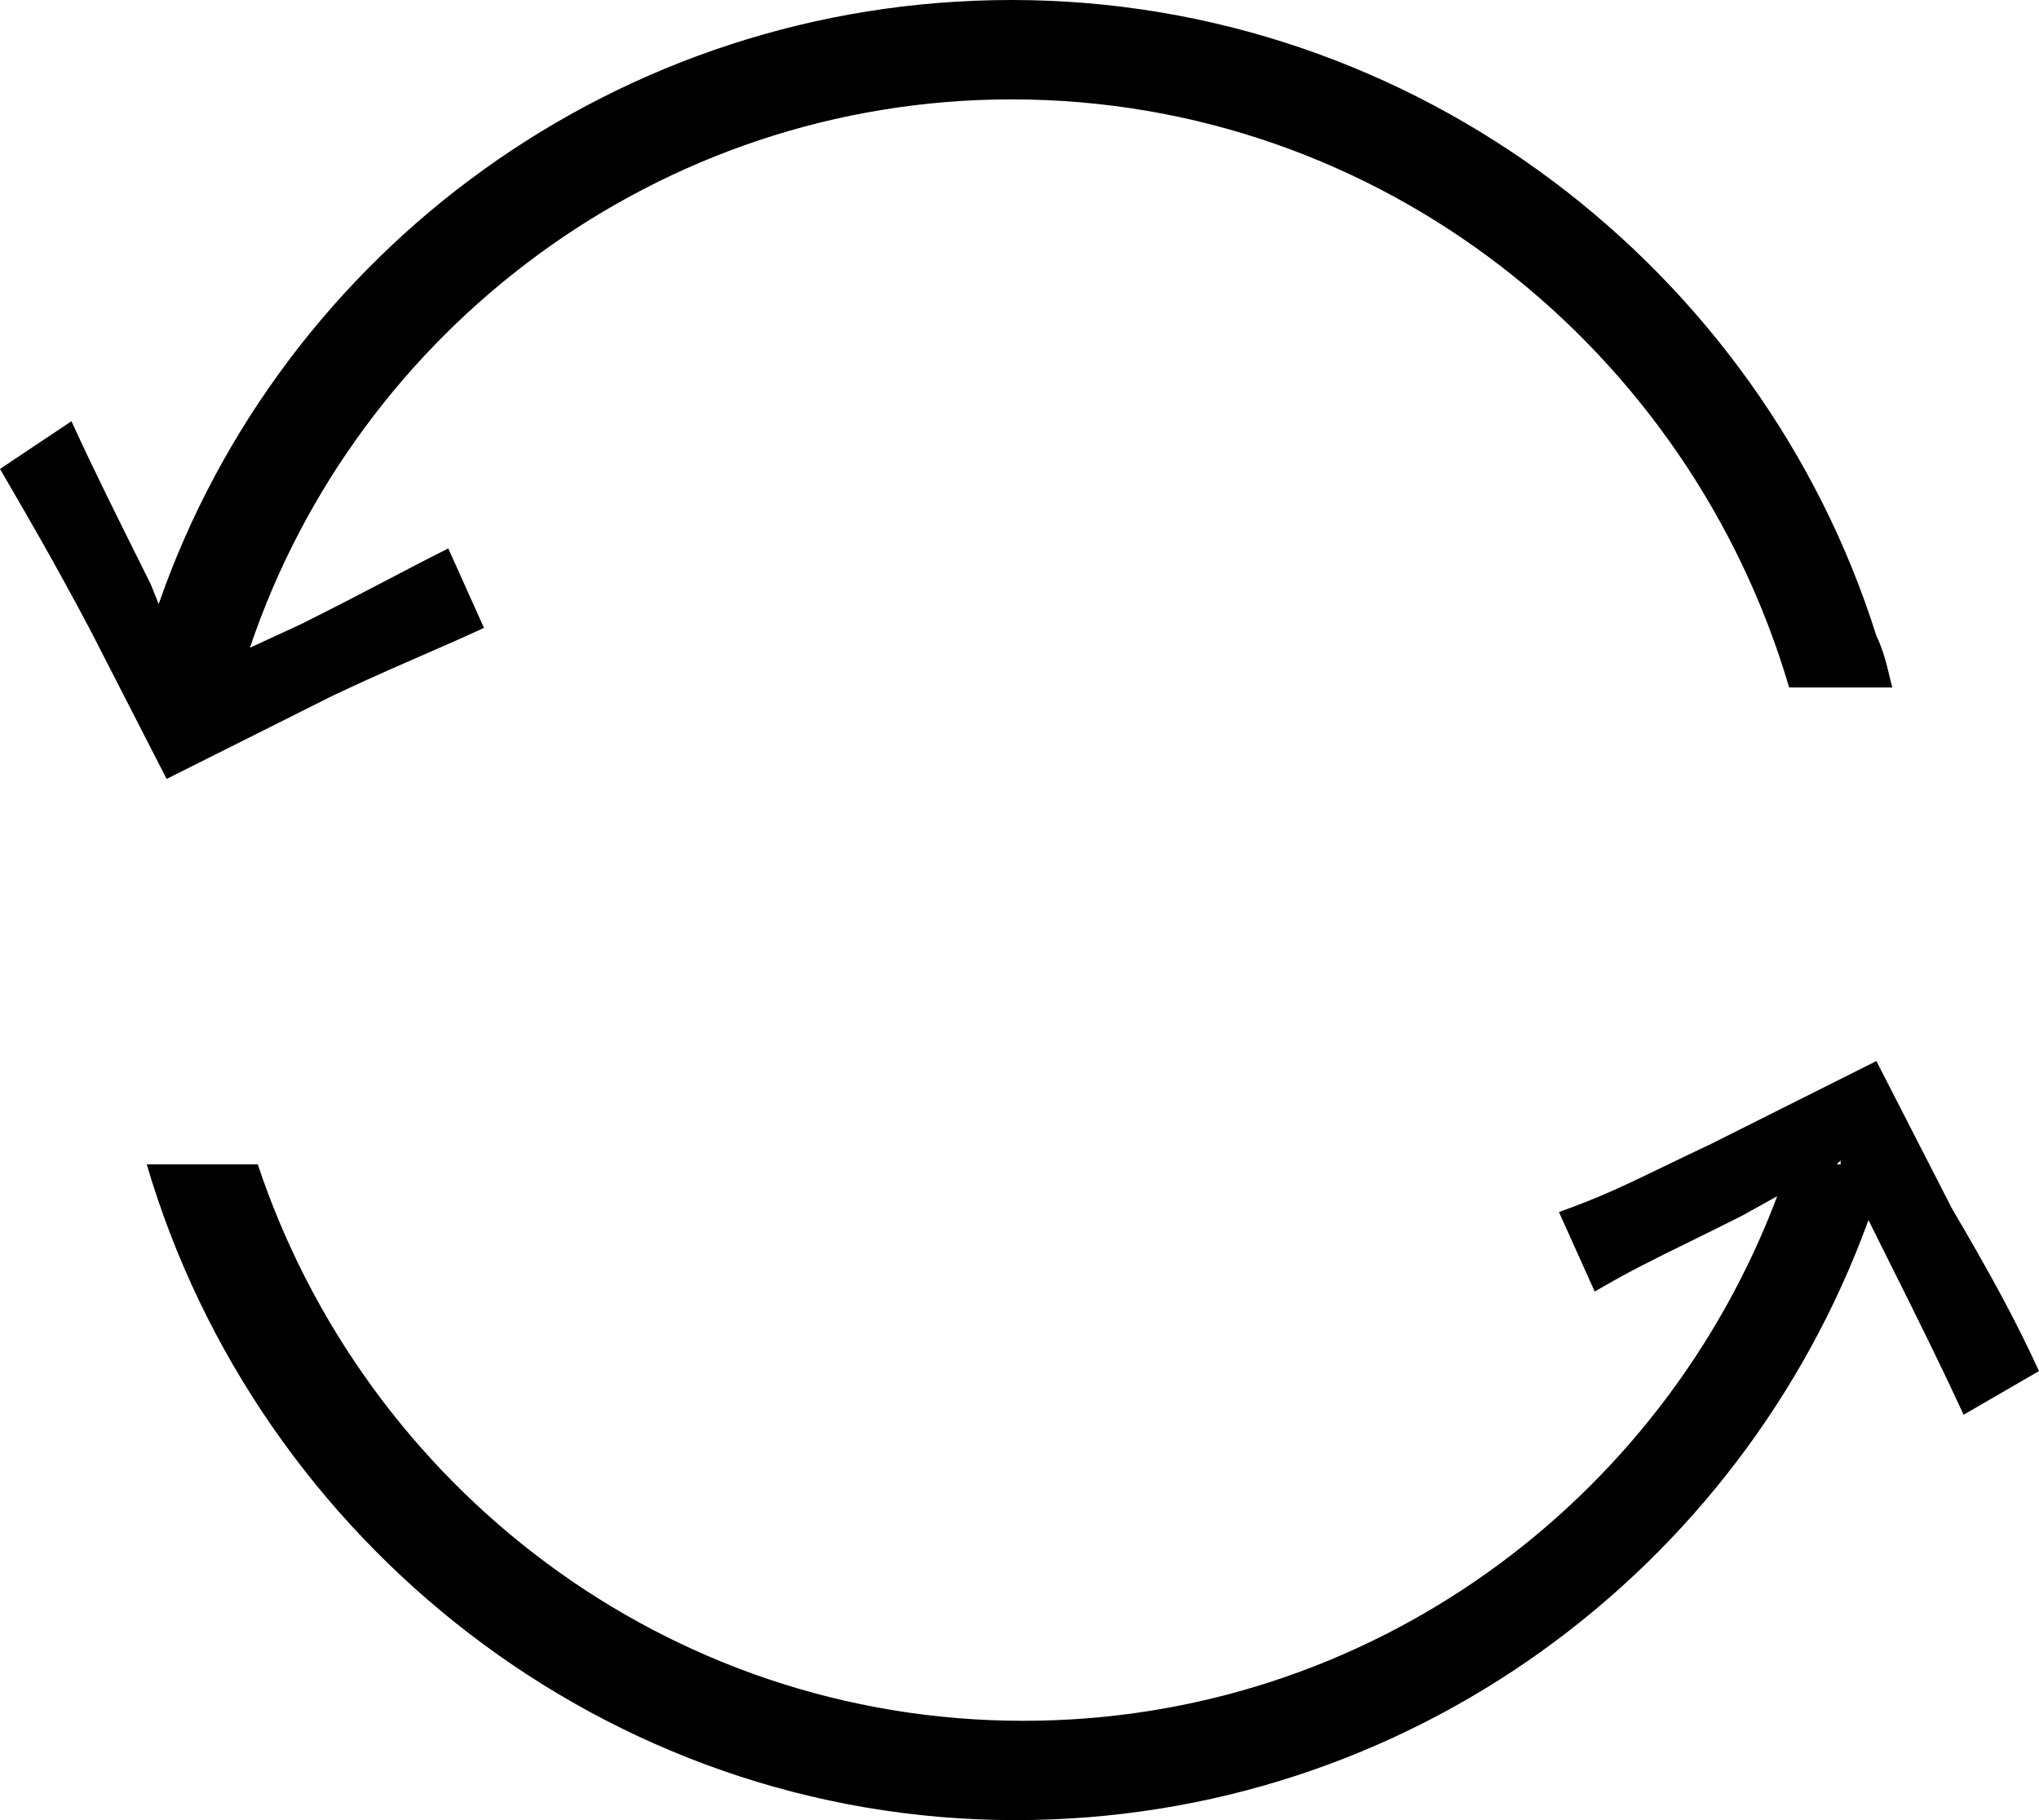 <svg width="28" height="25" viewBox="0 0 28 25" xmlns="http://www.w3.org/2000/svg">
<path d="M5.971 8.926C5.574 9.1 5.179 9.268 4.576 9.552L2.288 10.699L1.253 8.679C0.763 7.751 0.381 7.096 0 6.441L0.981 5.786C1.307 6.496 1.58 7.041 2.07 8.024L2.179 8.297C3.868 3.439 8.498 0 13.891 0C19.448 0 24.187 3.712 25.767 8.734C25.858 8.917 25.912 9.138 25.958 9.334C25.967 9.371 25.976 9.408 25.985 9.443H24.569C23.207 4.803 18.958 1.365 13.891 1.365C9.043 1.365 4.903 4.531 3.432 8.897L4.14 8.57C5.121 8.079 5.502 7.86 6.156 7.533L6.646 8.624C6.399 8.739 6.185 8.833 5.971 8.926Z" />
<path fill-rule="evenodd" clip-rule="evenodd" d="M25.767 14.574L26.802 16.594C27.346 17.522 27.673 18.122 28 18.832L26.965 19.432C26.807 19.09 26.662 18.786 26.499 18.452C26.325 18.094 26.129 17.703 25.875 17.194L25.658 16.758C23.914 21.561 19.338 25 13.945 25C8.334 25 3.54 21.179 2.015 15.993H3.54C5.011 20.415 9.151 23.636 14.054 23.636C18.794 23.636 22.825 20.633 24.405 16.43L23.914 16.703C23.639 16.841 23.411 16.953 23.211 17.052C22.698 17.303 22.369 17.465 21.899 17.74L21.408 16.648C21.974 16.446 22.329 16.274 22.852 16.021C23.035 15.932 23.239 15.834 23.479 15.721L25.767 14.574ZM25.276 15.939L25.222 15.993H25.276V15.939Z" />
</svg>
